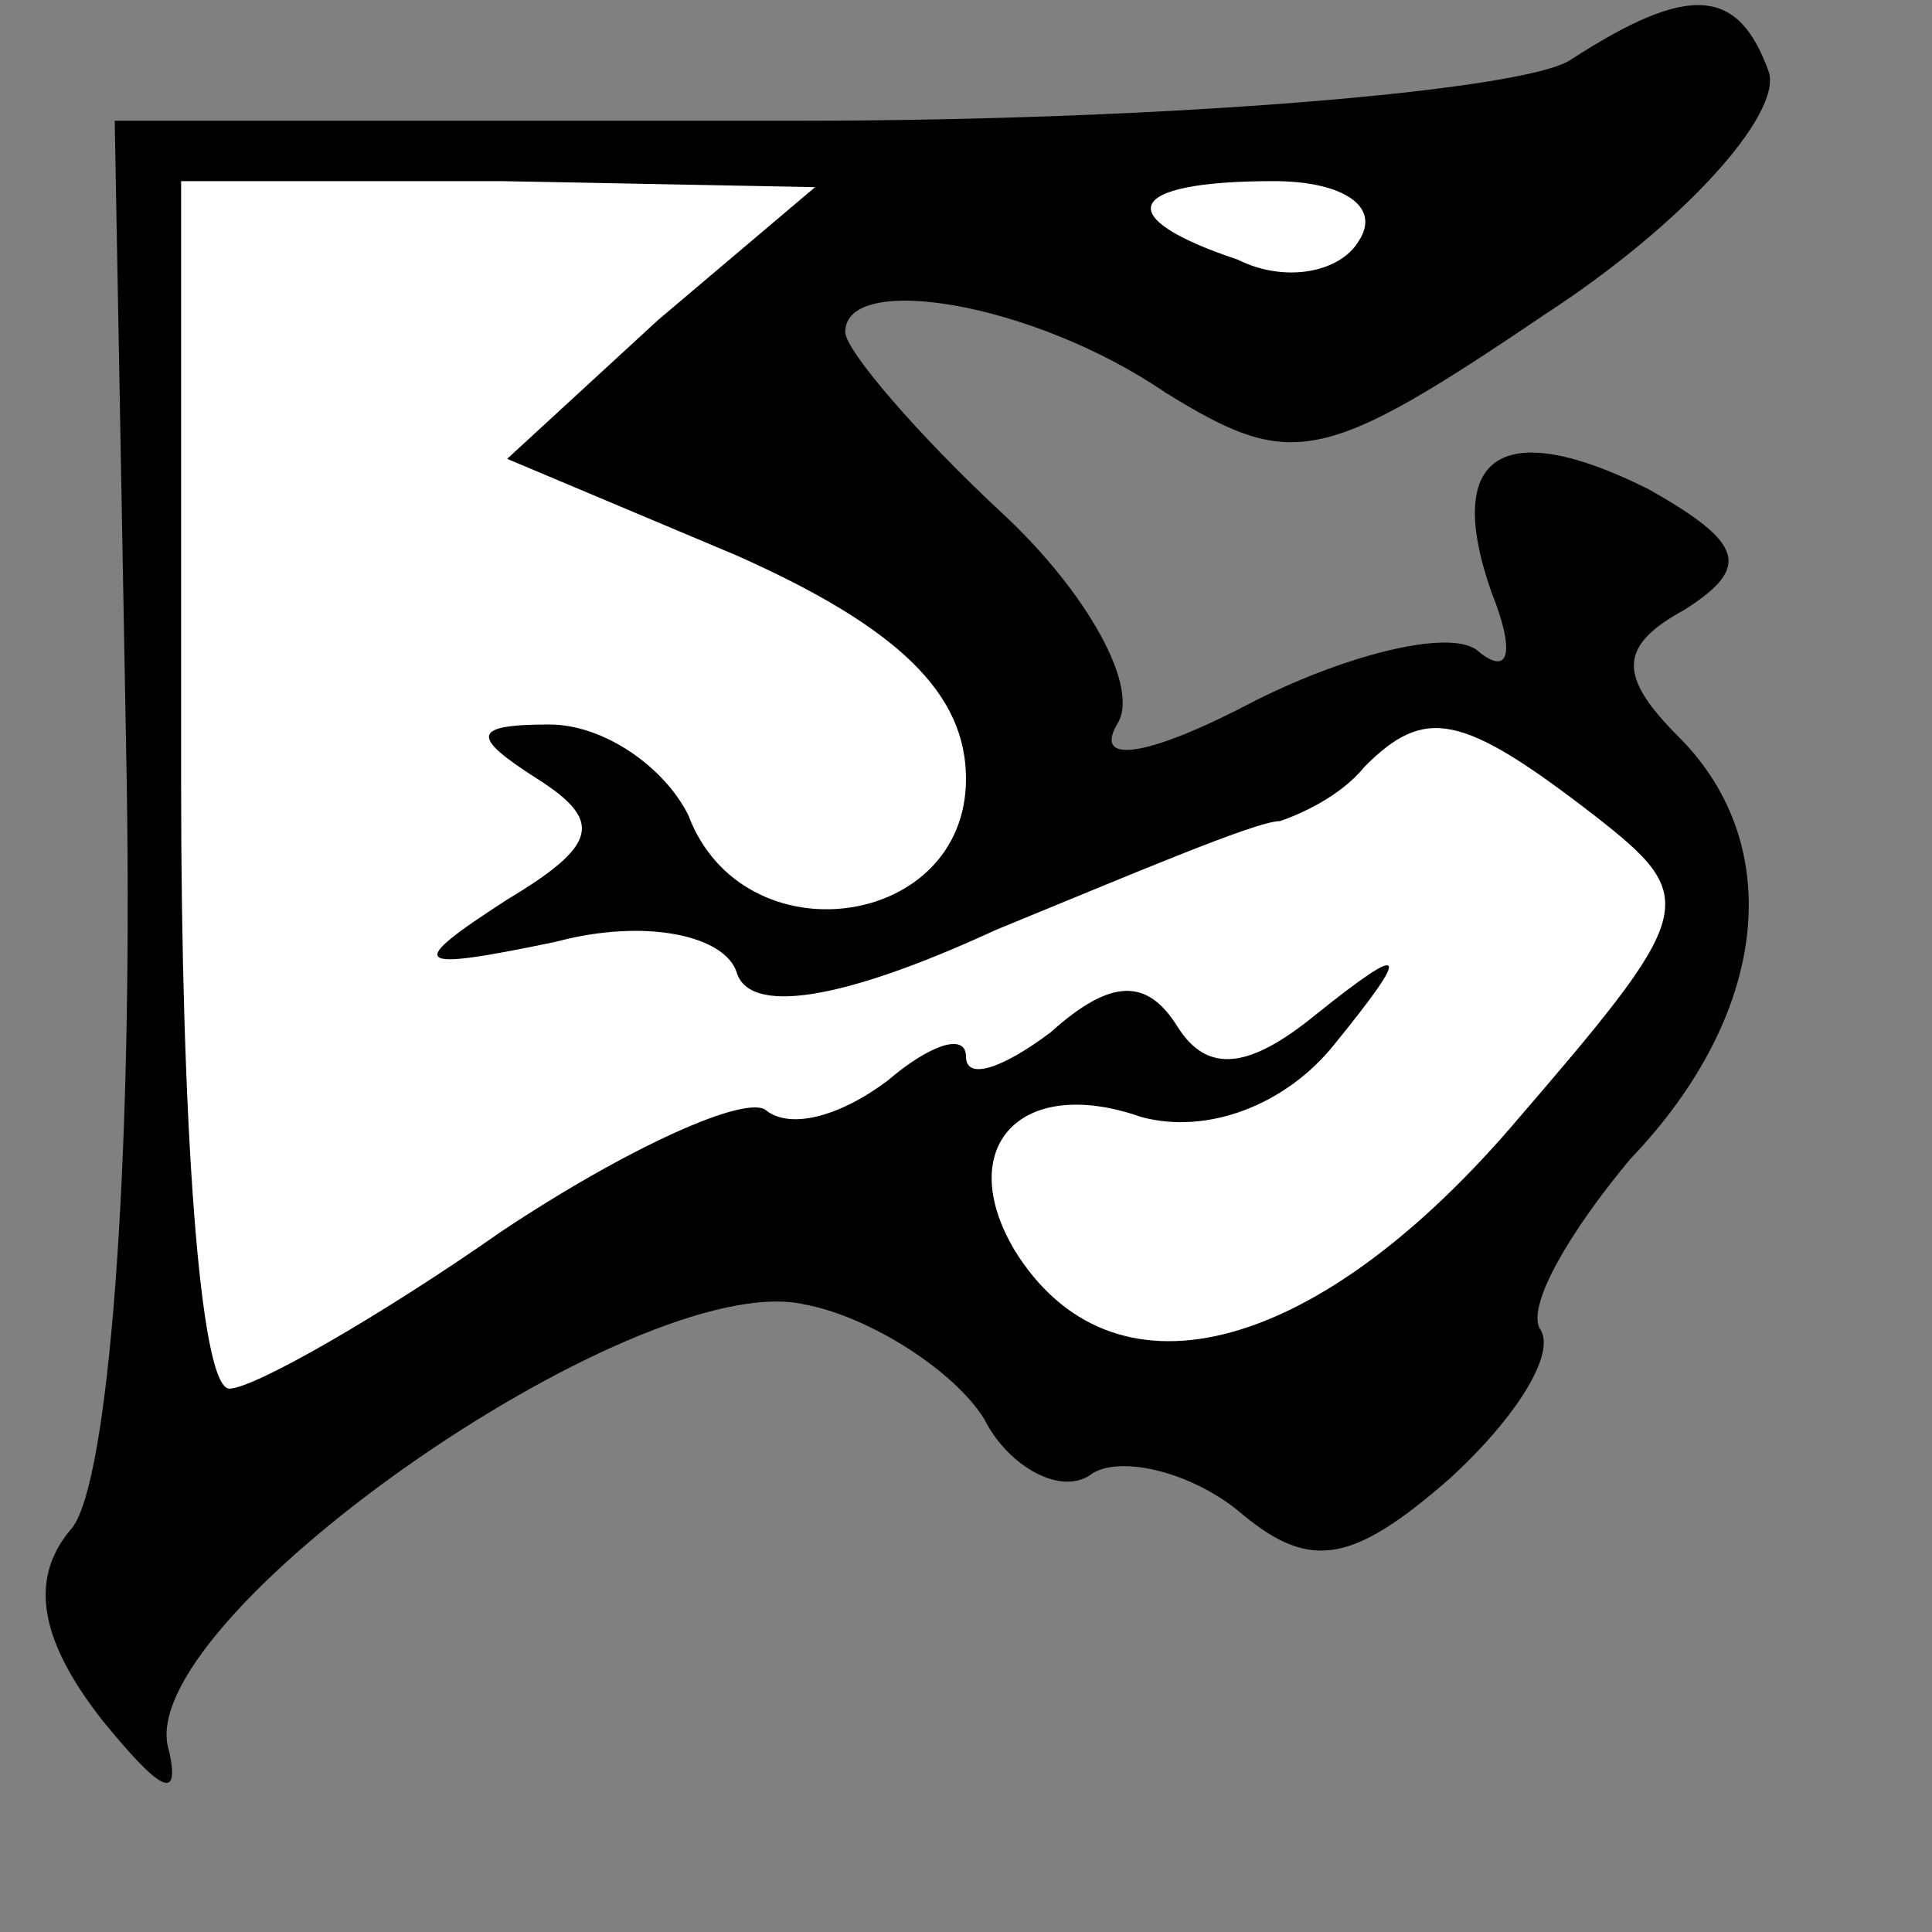 <?xml version="1.0" standalone="no"?>
<!DOCTYPE svg PUBLIC "-//W3C//DTD SVG 20010904//EN"
 "http://www.w3.org/TR/2001/REC-SVG-20010904/DTD/svg10.dtd">
<svg version="1.0" xmlns="http://www.w3.org/2000/svg"
 width="32pt" height="32pt" viewBox="0 0 32 32"
 preserveAspectRatio="xMidYMid meet">
<rect x="0" y="0" width="32" height="32" fill="#808080" stroke="none"/>
<g transform="translate(0,32) scale(0.1,-0.1)"
fill="#000000" stroke="none">
<path fill="#000000" stroke="none" d="M260 310 c-8 -5 -66 -10 -128 -10
l-113 0 2 -110 c1 -64 -3 -115 -9 -123 -7 -8 -6 -18 5 -32 9 -11 13 -14 11 -5
-7 21 77 80 105 74 11 -2 25 -11 30 -19 4 -8 13 -13 18 -9 5 3 17 0 25 -7 11
-9 18 -8 34 6 11 10 18 21 15 25 -2 4 5 16 15 28 23 24 26 52 8 70 -10 10 -10
15 1 21 11 7 10 11 -6 20 -24 12 -34 6 -26 -17 4 -10 3 -14 -2 -10 -4 4 -21 0
-37 -8 -17 -9 -27 -11 -23 -4 4 6 -5 22 -19 35 -14 13 -26 27 -26 30 0 10 31
5 53 -10 21 -13 26 -12 63 13 23 15 39 33 37 40 -5 14 -13 15 -33 2z"/>
<path fill="#ffffff" stroke="none" d="M109 267 l-25 -23 38 -16 c27 -12 38
-23 38 -37 0 -25 -37 -30 -46 -6 -4 8 -14 15 -23 15 -13 0 -13 -2 -2 -9 11 -7
10 -11 -5 -20 -17 -11 -16 -12 8 -7 15 4 28 1 30 -5 2 -7 17 -5 43 7 22 9 43
18 47 18 3 1 10 4 14 9 10 10 16 9 38 -8 18 -14 17 -16 -14 -52 -33 -38 -66
-46 -82 -20 -10 17 1 29 21 22 11 -3 24 2 32 12 13 16 12 17 -3 5 -11 -9 -18
-10 -23 -2 -5 8 -11 8 -21 -1 -8 -6 -14 -8 -14 -4 0 4 -6 2 -13 -4 -8 -6 -16
-8 -20 -5 -3 3 -23 -6 -44 -20 -20 -14 -41 -26 -45 -26 -5 0 -8 45 -8 100 l0
100 53 0 52 -1 -26 -22z"/>
<path fill="#ffffff" stroke="none" d="M225 280 c-3 -5 -12 -7 -20 -3 -21 7
-19 13 6 13 11 0 18 -4 14 -10z"/>
</g>
</svg>
